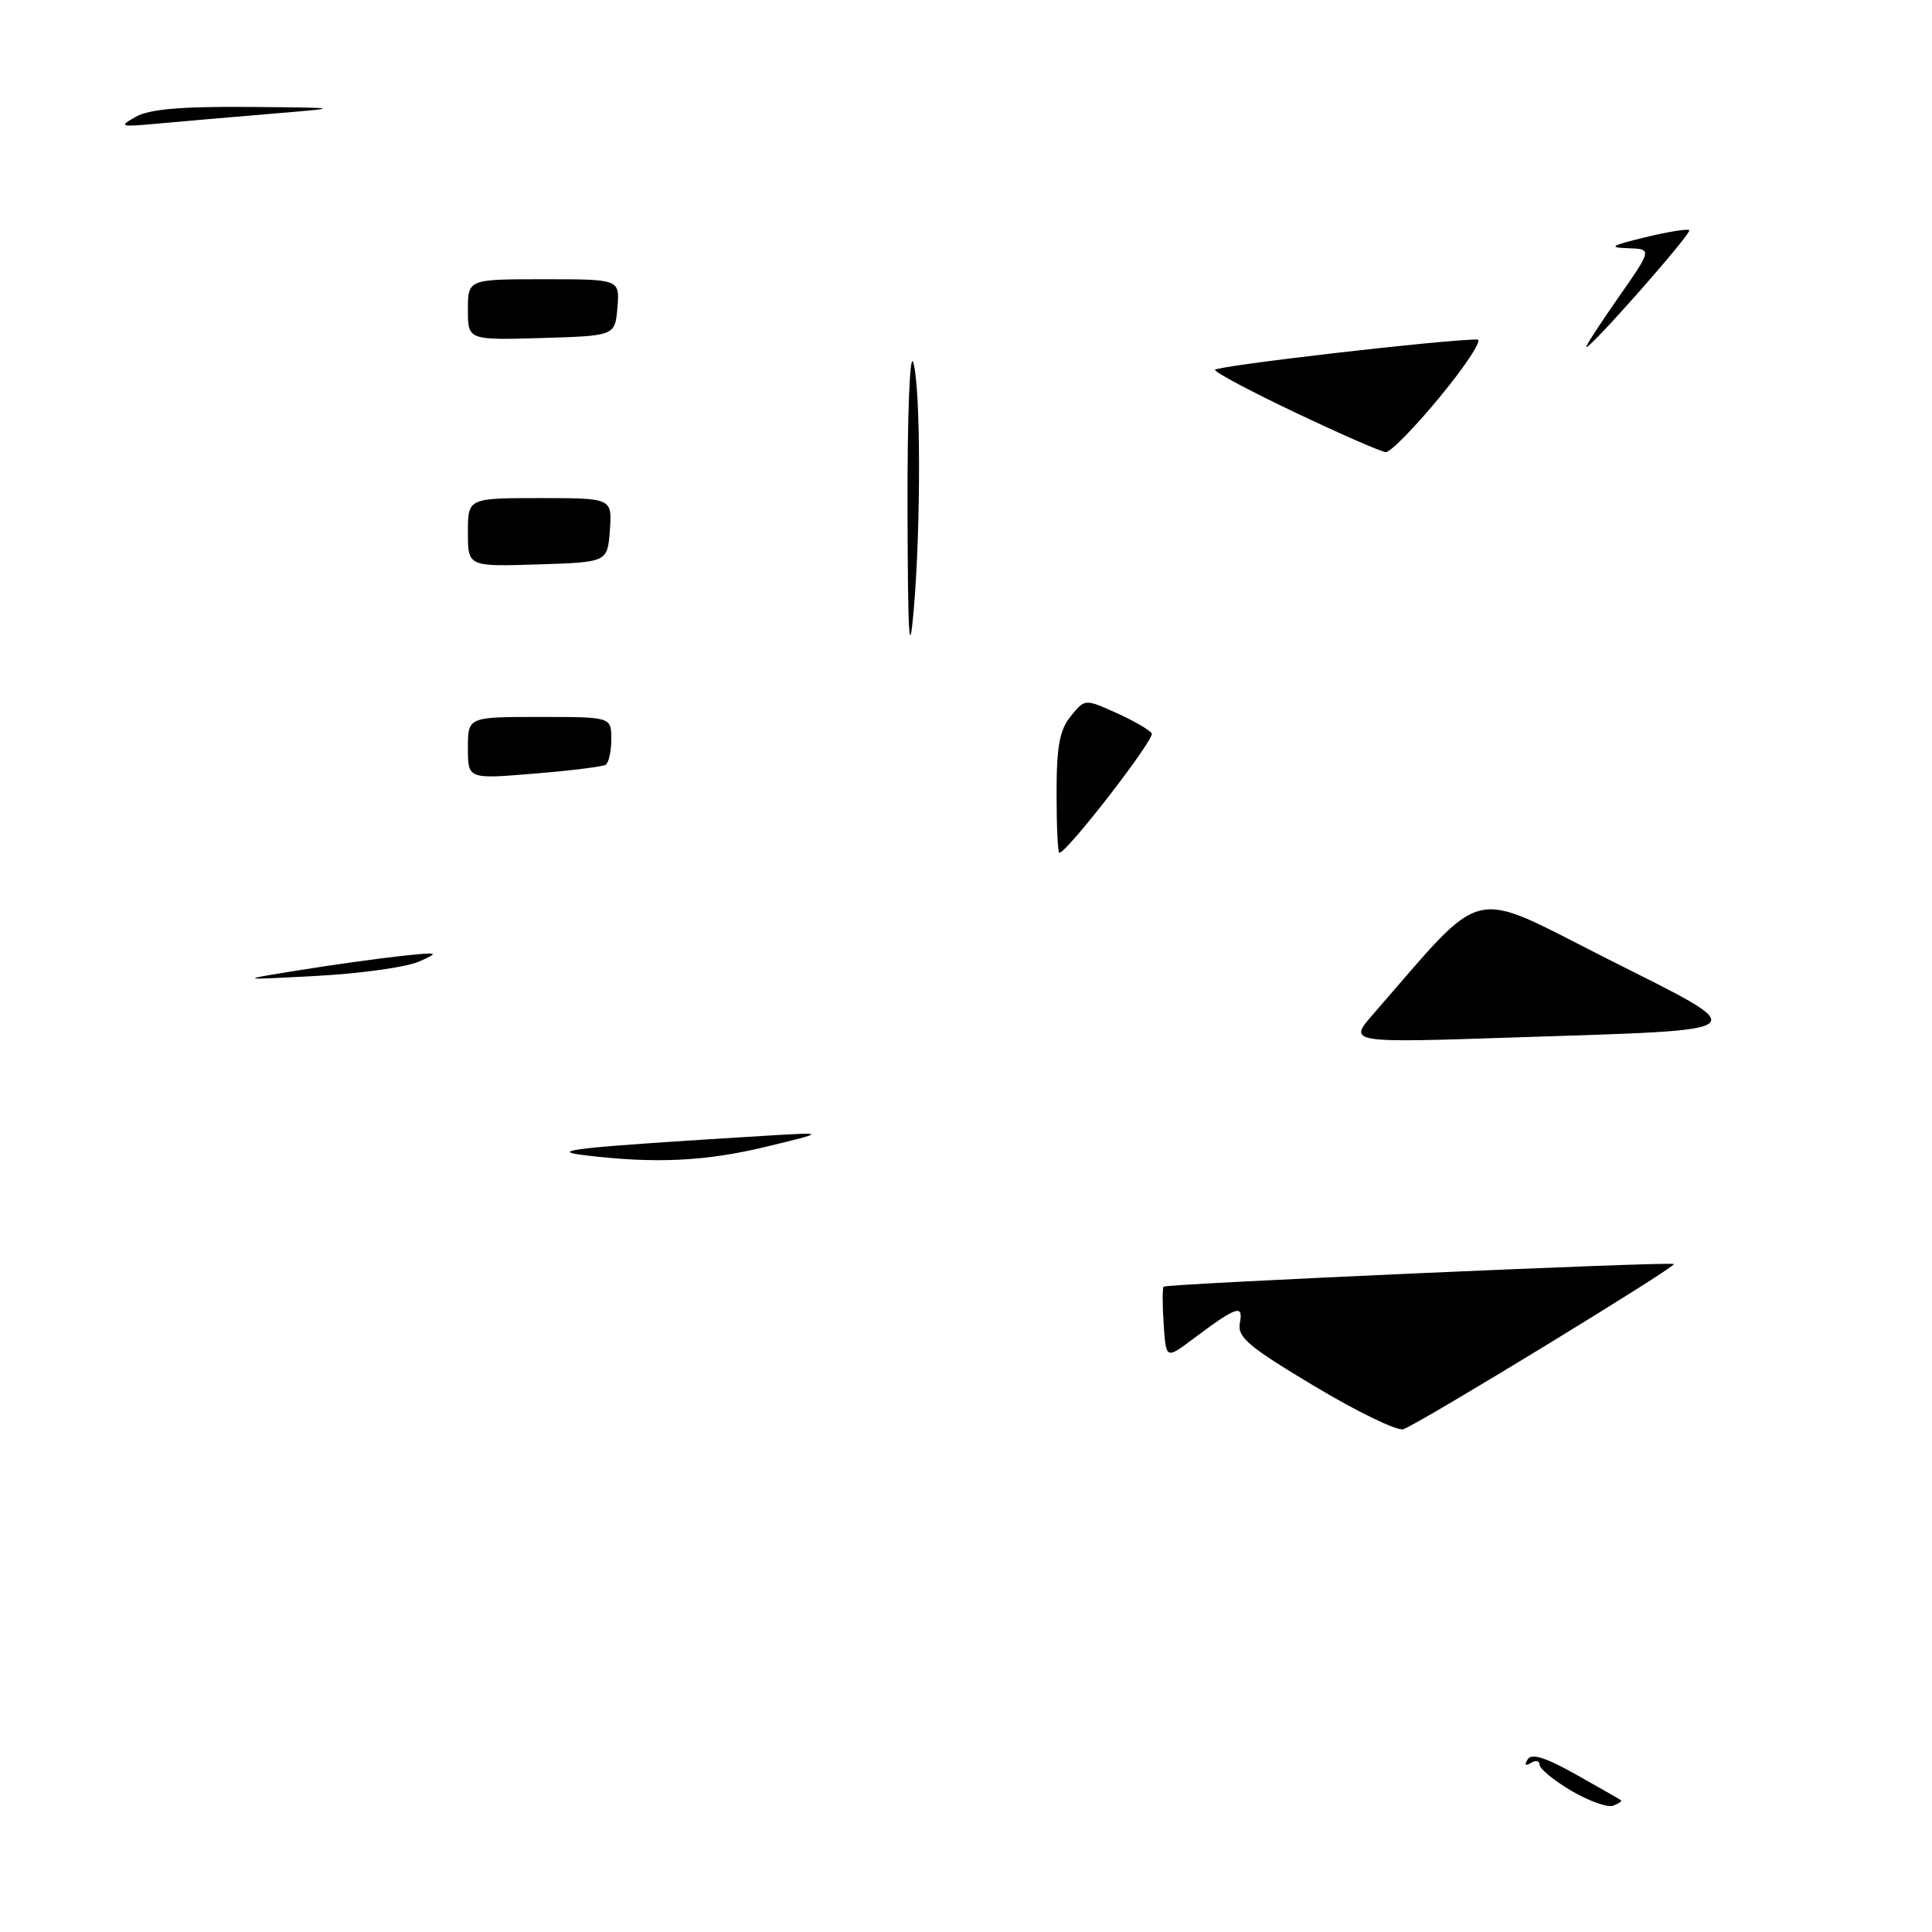 <?xml version="1.0" encoding="UTF-8" standalone="no"?>
<!DOCTYPE svg PUBLIC "-//W3C//DTD SVG 1.1//EN" "http://www.w3.org/Graphics/SVG/1.1/DTD/svg11.dtd" >
<svg xmlns="http://www.w3.org/2000/svg" xmlns:xlink="http://www.w3.org/1999/xlink" version="1.1" viewBox="0 0 256 256">
 <g >
 <path fill="currentColor"
d=" M 208.21 237.29 C 205.90 235.92 204.00 234.37 204.00 233.84 C 204.00 233.31 203.48 233.20 202.85 233.60 C 202.12 234.04 201.96 233.87 202.42 233.13 C 202.94 232.28 204.78 232.86 208.83 235.13 C 211.95 236.89 214.63 238.42 214.79 238.54 C 214.95 238.66 214.49 238.98 213.76 239.26 C 213.03 239.54 210.53 238.65 208.21 237.29 Z  M 174.18 183.68 C 165.38 178.41 163.93 177.18 164.29 175.29 C 164.77 172.77 163.87 173.08 158.00 177.48 C 154.50 180.10 154.50 180.10 154.19 175.44 C 154.02 172.88 154.02 170.65 154.19 170.49 C 154.60 170.10 221.42 167.13 221.80 167.49 C 222.17 167.83 187.94 188.73 185.94 189.38 C 185.15 189.64 179.86 187.08 174.18 183.68 Z  M 77.50 153.08 C 72.31 152.46 76.29 152.03 101.50 150.49 C 109.50 150.01 109.50 150.01 101.50 151.95 C 93.48 153.89 86.82 154.21 77.50 153.08 Z  M 181.98 134.35 C 197.11 116.99 194.36 117.65 212.81 126.96 C 232.72 137.01 233.43 136.38 200.87 137.46 C 178.62 138.20 178.62 138.20 181.98 134.35 Z  M 39.50 128.58 C 43.90 127.87 49.98 127.02 53.00 126.69 C 58.18 126.13 58.33 126.17 55.50 127.42 C 53.85 128.15 47.78 129.00 42.00 129.31 C 31.50 129.87 31.50 129.87 39.50 128.58 Z  M 140.00 105.11 C 140.00 98.88 140.40 96.73 141.88 94.90 C 143.75 92.59 143.75 92.59 147.93 94.47 C 150.22 95.50 152.33 96.72 152.61 97.18 C 153.06 97.90 141.37 113.00 140.37 113.00 C 140.16 113.00 140.00 109.45 140.00 105.11 Z  M 62.00 99.12 C 62.00 95.00 62.00 95.00 71.50 95.00 C 81.00 95.00 81.00 95.00 81.00 97.94 C 81.00 99.56 80.66 101.09 80.25 101.34 C 79.84 101.59 75.56 102.12 70.75 102.51 C 62.00 103.24 62.00 103.24 62.00 99.12 Z  M 120.25 67.50 C 120.22 55.16 120.55 46.60 121.00 48.00 C 122.01 51.15 122.04 69.80 121.06 81.00 C 120.48 87.53 120.30 84.41 120.25 67.50 Z  M 62.00 70.54 C 62.00 66.00 62.00 66.00 71.56 66.00 C 81.11 66.00 81.11 66.00 80.81 70.25 C 80.50 74.50 80.50 74.50 71.25 74.79 C 62.00 75.08 62.00 75.08 62.00 70.54 Z  M 171.75 54.72 C 165.84 51.92 161.00 49.35 161.00 49.01 C 161.00 48.49 191.61 44.95 195.76 44.99 C 196.46 45.00 194.26 48.38 190.87 52.50 C 187.48 56.62 184.22 59.96 183.61 59.91 C 183.00 59.86 177.66 57.53 171.75 54.72 Z  M 214.39 39.50 C 218.93 33.00 218.93 33.00 215.72 32.89 C 213.05 32.80 213.44 32.55 217.97 31.45 C 220.99 30.71 223.62 30.29 223.84 30.50 C 224.21 30.88 210.90 46.00 210.19 46.00 C 210.00 46.00 211.89 43.08 214.39 39.50 Z  M 62.00 41.04 C 62.00 37.00 62.00 37.00 72.06 37.00 C 82.12 37.00 82.12 37.00 81.81 40.75 C 81.50 44.50 81.50 44.50 71.75 44.79 C 62.00 45.07 62.00 45.07 62.00 41.04 Z  M 18.00 15.47 C 19.81 14.46 23.97 14.10 33.00 14.17 C 45.50 14.28 45.50 14.28 36.00 15.07 C 30.77 15.51 24.02 16.09 21.00 16.37 C 15.88 16.84 15.67 16.78 18.00 15.47 Z "/>
</g>
</svg>